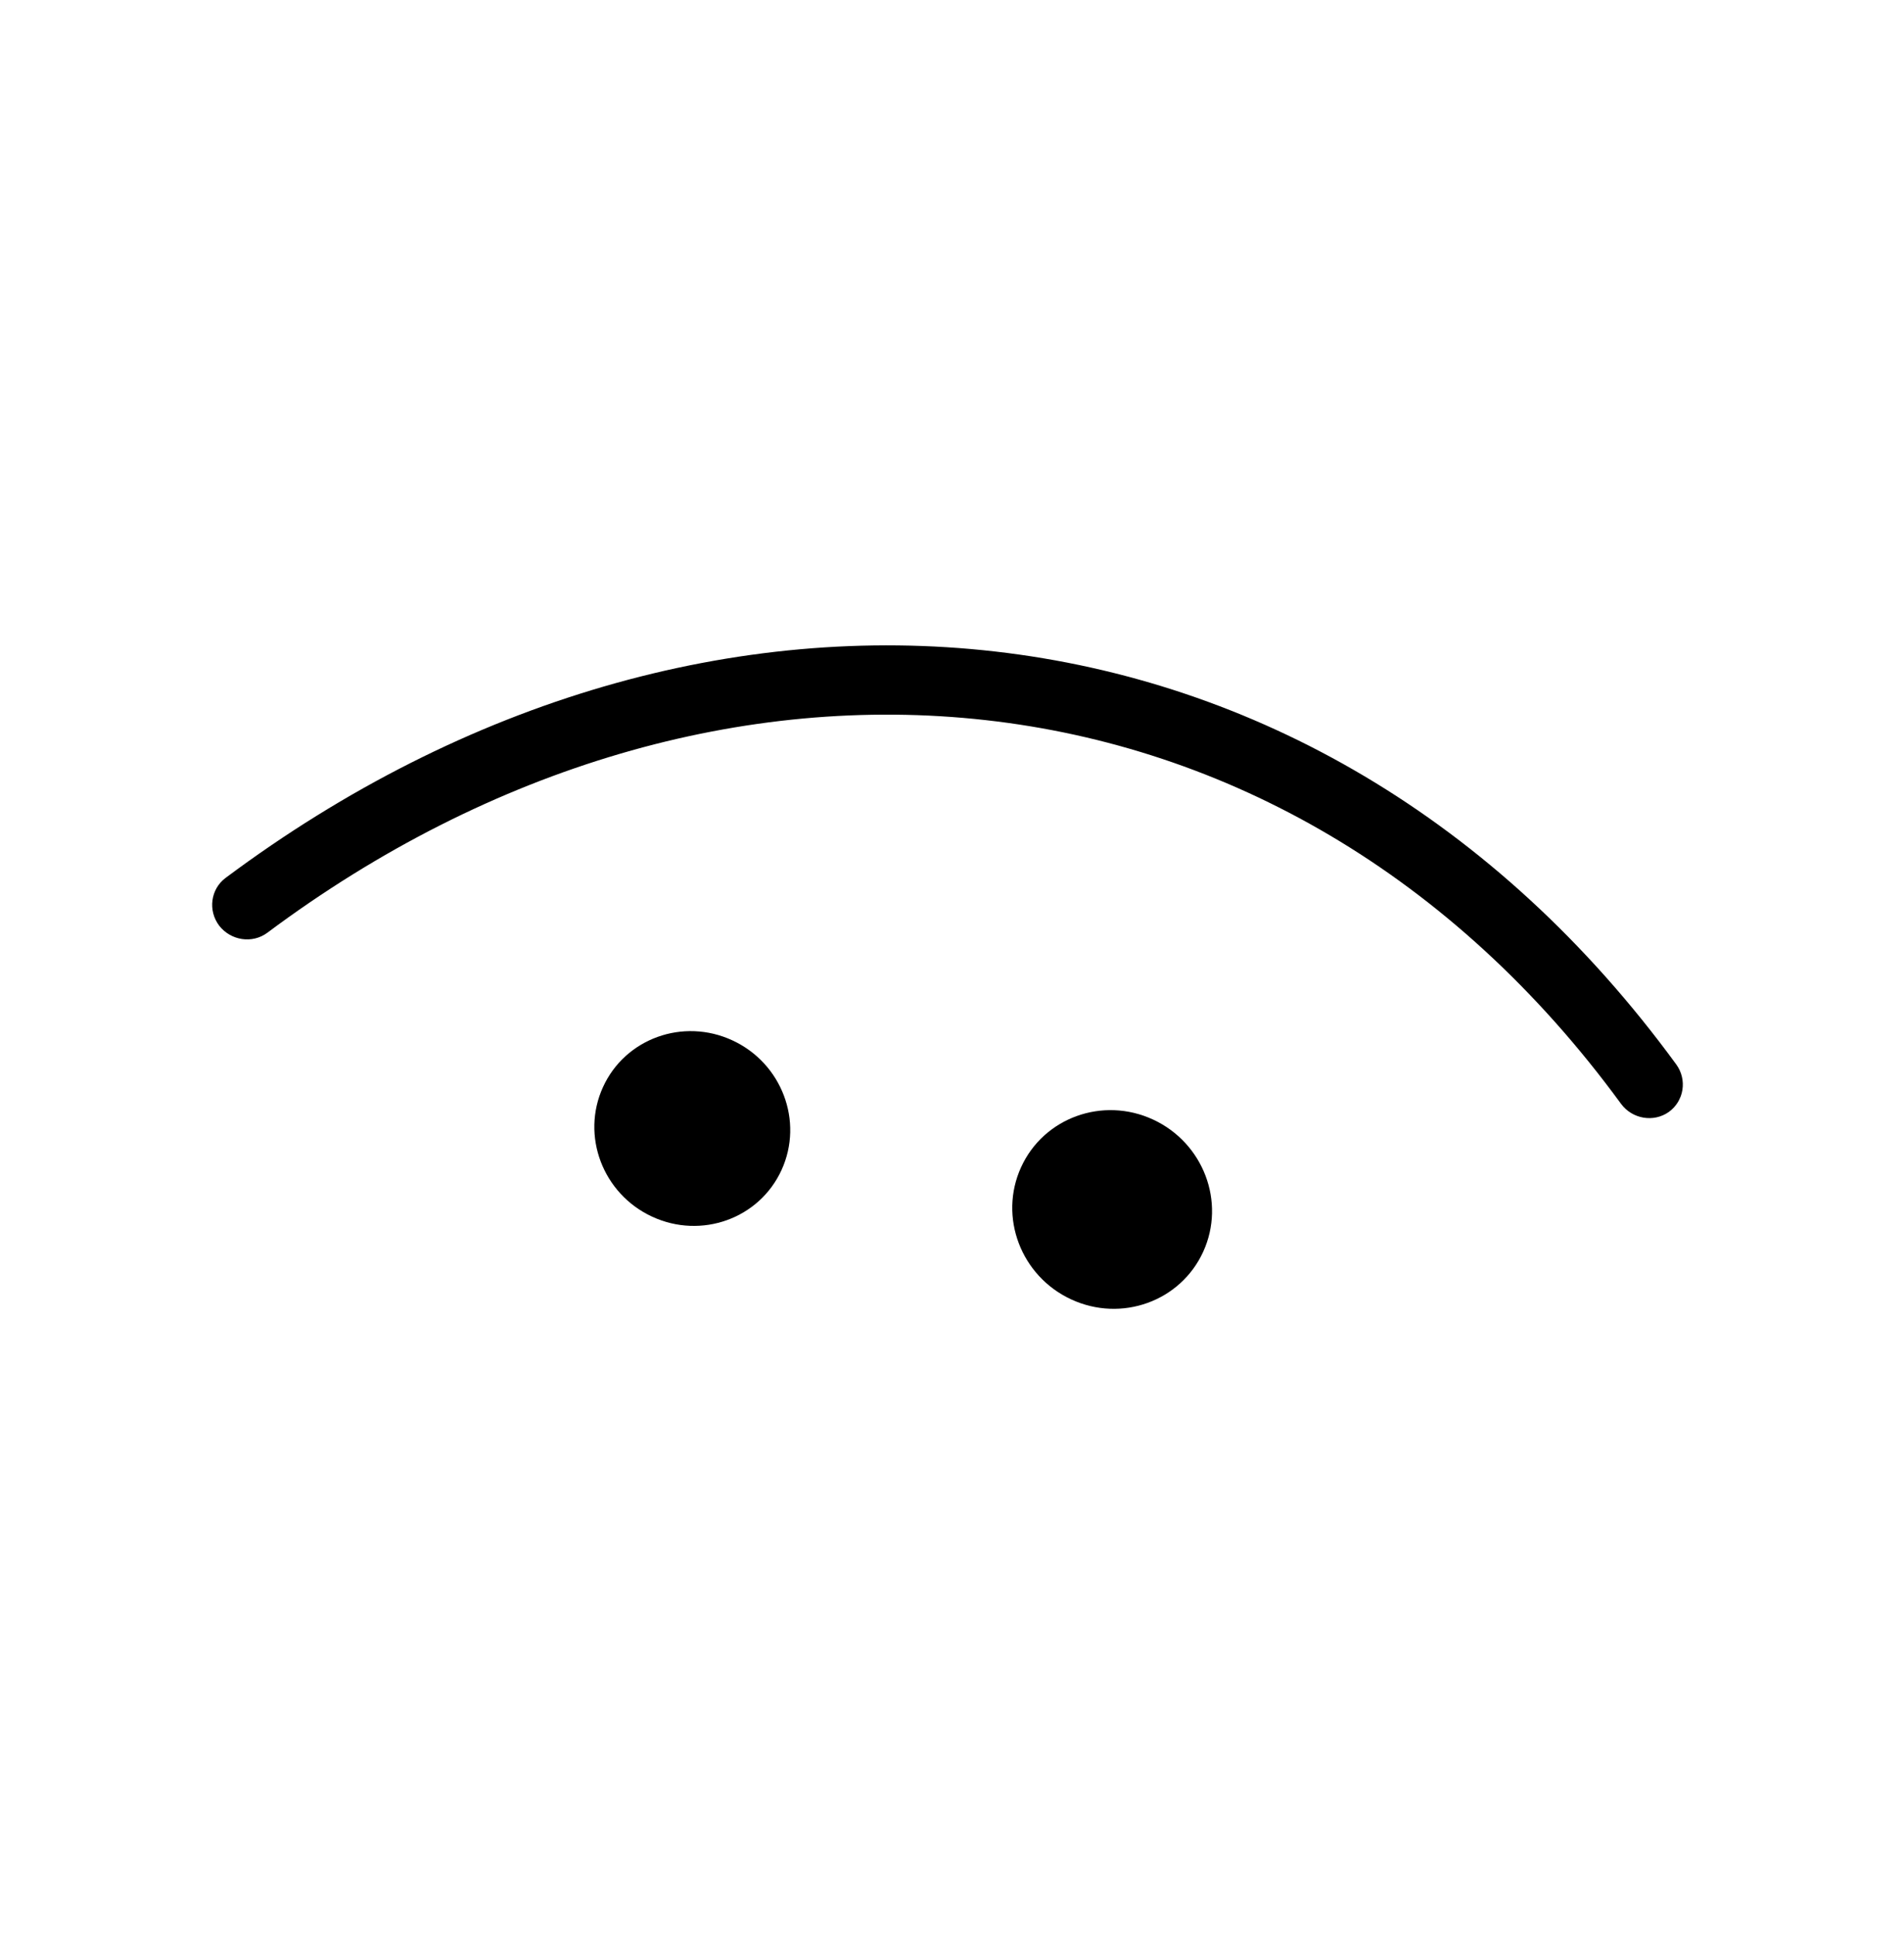 <svg width="123" height="125" viewBox="0 0 123 125" fill="none" xmlns="http://www.w3.org/2000/svg">
<g clip-path="url(#clip0_324:186)">
<path fill-rule="evenodd" clip-rule="evenodd" d="M17.267 60.234C46.162 38.666 82.939 41.499 104.715 71.273C105.44 72.264 106.826 72.497 107.806 71.805C108.794 71.095 109.007 69.719 108.282 68.728C84.949 36.798 45.541 33.586 14.573 56.691C13.606 57.41 13.419 58.798 14.162 59.778C14.912 60.74 16.299 60.953 17.267 60.234Z" fill="black"/>
<path d="M74.493 72.297C71.244 70.791 67.424 72.169 65.962 75.375C64.499 78.581 65.948 82.401 69.197 83.907C72.447 85.413 76.267 84.035 77.729 80.829C79.192 77.623 77.743 73.803 74.493 72.297Z" fill="black"/>
<path d="M47.318 67.183C44.132 65.706 40.387 67.057 38.953 70.2C37.519 73.343 38.94 77.089 42.126 78.565C45.312 80.042 49.057 78.691 50.491 75.548C51.925 72.404 50.504 68.659 47.318 67.183Z" fill="black"/>
</g>
<defs>
<clipPath id="clip0_324:186">
<rect width="92.404" height="90.908" fill="white" transform="matrix(-0.907 -0.42 0.415 -0.91 84.739 123.068)"/>
</clipPath>
</defs>
</svg>
